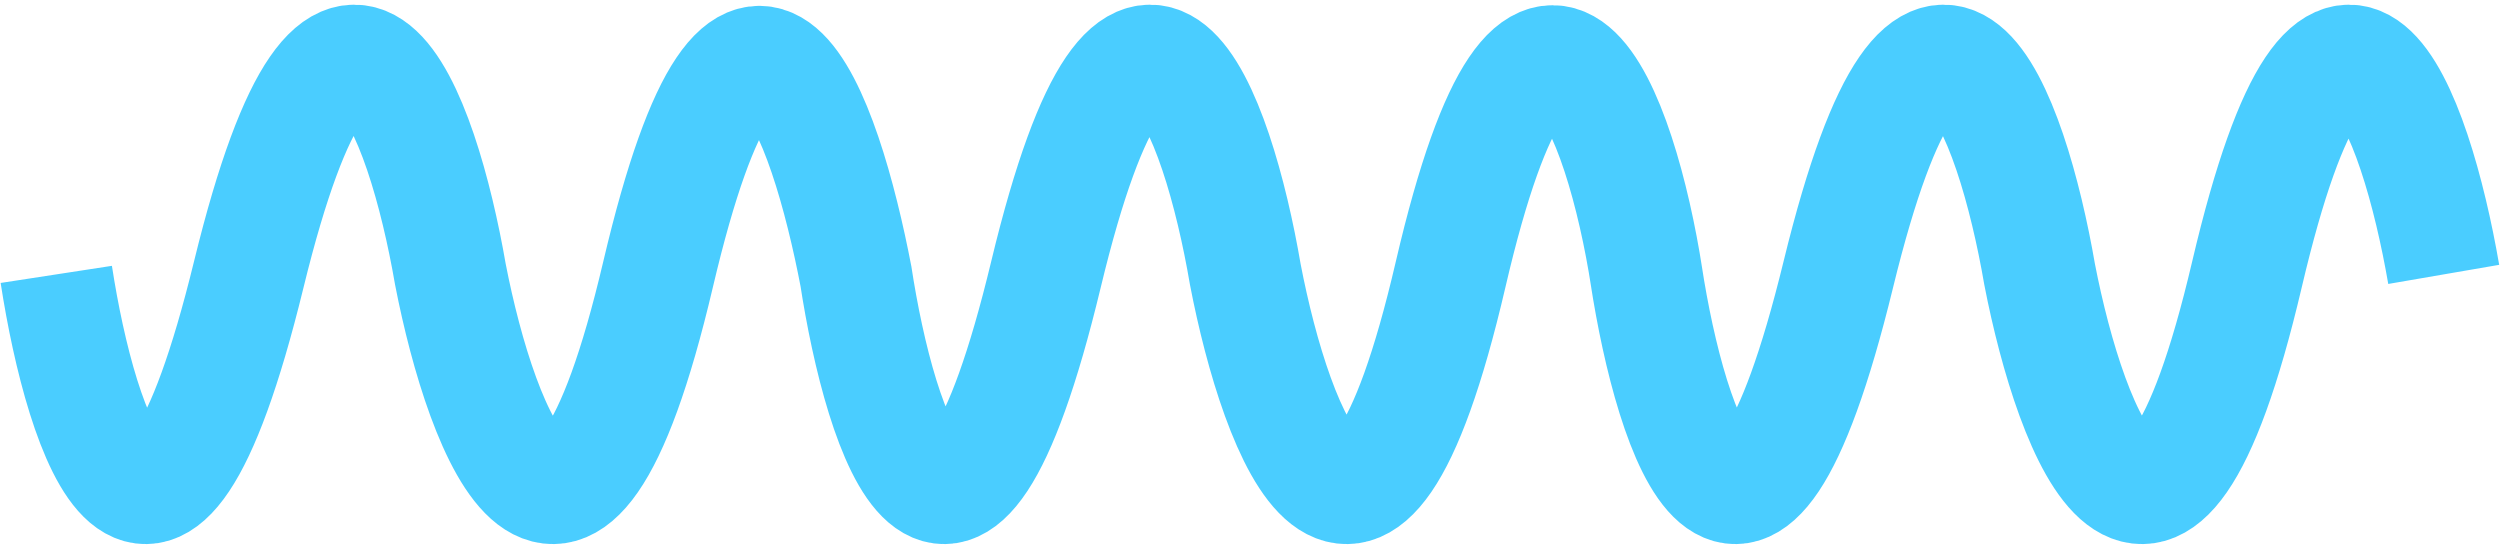 <svg width="533" height="117" viewBox="0 0 533 117" fill="none" xmlns="http://www.w3.org/2000/svg">
<path d="M521 58.5C515.084 24.165 498.413 -23.905 479.053 58.5C459.693 140.905 441.516 92.835 434.848 58.5C428.932 24.165 412.068 -23.905 391.933 58.5C371.799 140.905 356.225 92.835 350.955 58.5M182.531 59.132C175.98 24.873 159.691 -23.905 140.301 58.5C120.91 140.905 102.705 92.835 96.026 58.5C90.101 24.165 73.21 -23.905 53.043 58.5C32.877 140.905 17.279 92.835 12 58.5M351.084 59.285C345.687 24.376 328.443 -23.905 309.272 58.5C290.101 140.905 272.102 92.835 265.498 58.5C259.641 24.165 242.862 -23.905 223.003 58.5C203.143 140.905 187.643 92.835 182.424 58.5" stroke="#4ACDFF" stroke-width="24"/>
</svg>
